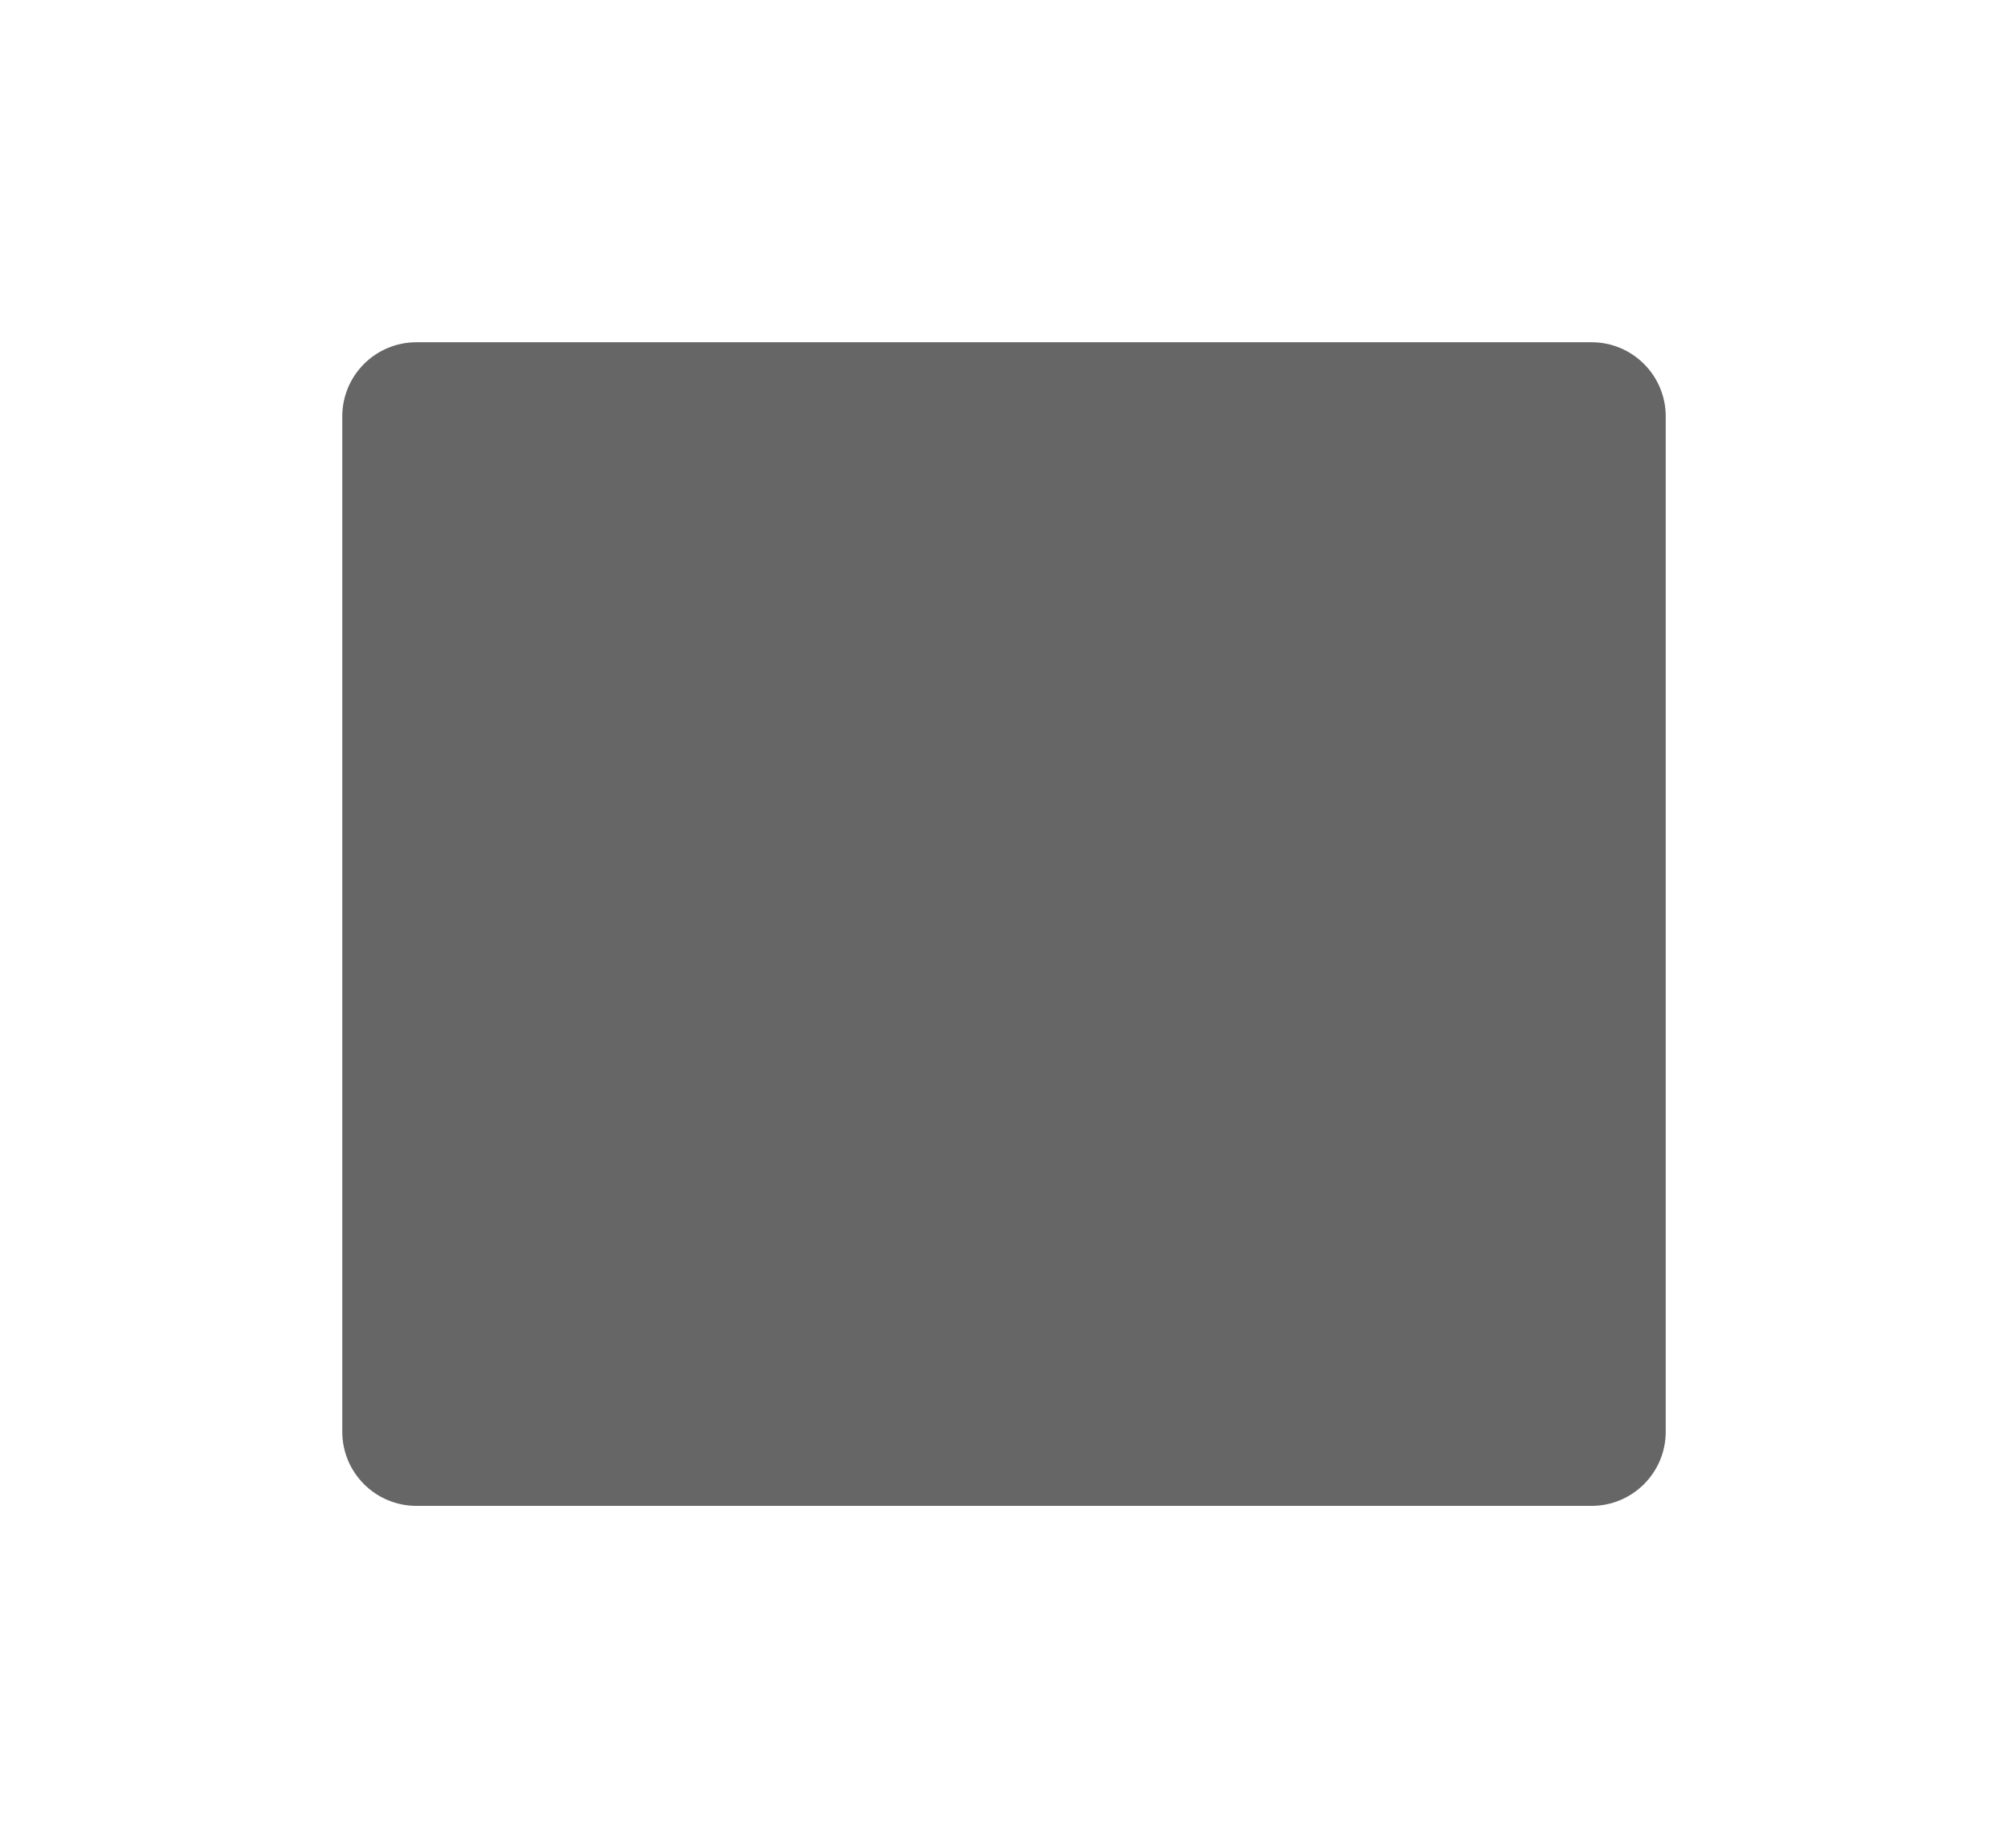 <svg width="352" height="324" viewBox="0 0 352 324" fill="none" xmlns="http://www.w3.org/2000/svg">
<g filter="url(#filter0_d_23_7740)">
<path d="M279 50H73C65.82 50 60 55.82 60 63V241C60 248.18 65.82 254 73 254H279C286.18 254 292 248.18 292 241V63C292 55.82 286.18 50 279 50Z" fill="black" fill-opacity="0.6"/>
</g>
<defs>
<filter id="filter0_d_23_7740" x="0" y="0" width="352" height="324" filterUnits="userSpaceOnUse" color-interpolation-filters="sRGB">
<feFlood flood-opacity="0" result="BackgroundImageFix"/>
<feColorMatrix in="SourceAlpha" type="matrix" values="0 0 0 0 0 0 0 0 0 0 0 0 0 0 0 0 0 0 127 0" result="hardAlpha"/>
<feOffset dy="10"/>
<feGaussianBlur stdDeviation="30"/>
<feColorMatrix type="matrix" values="0 0 0 0 0 0 0 0 0 0 0 0 0 0 0 0 0 0 0.102 0"/>
<feBlend mode="normal" in2="BackgroundImageFix" result="effect1_dropShadow_23_7740"/>
<feBlend mode="normal" in="SourceGraphic" in2="effect1_dropShadow_23_7740" result="shape"/>
</filter>
</defs>
</svg>
